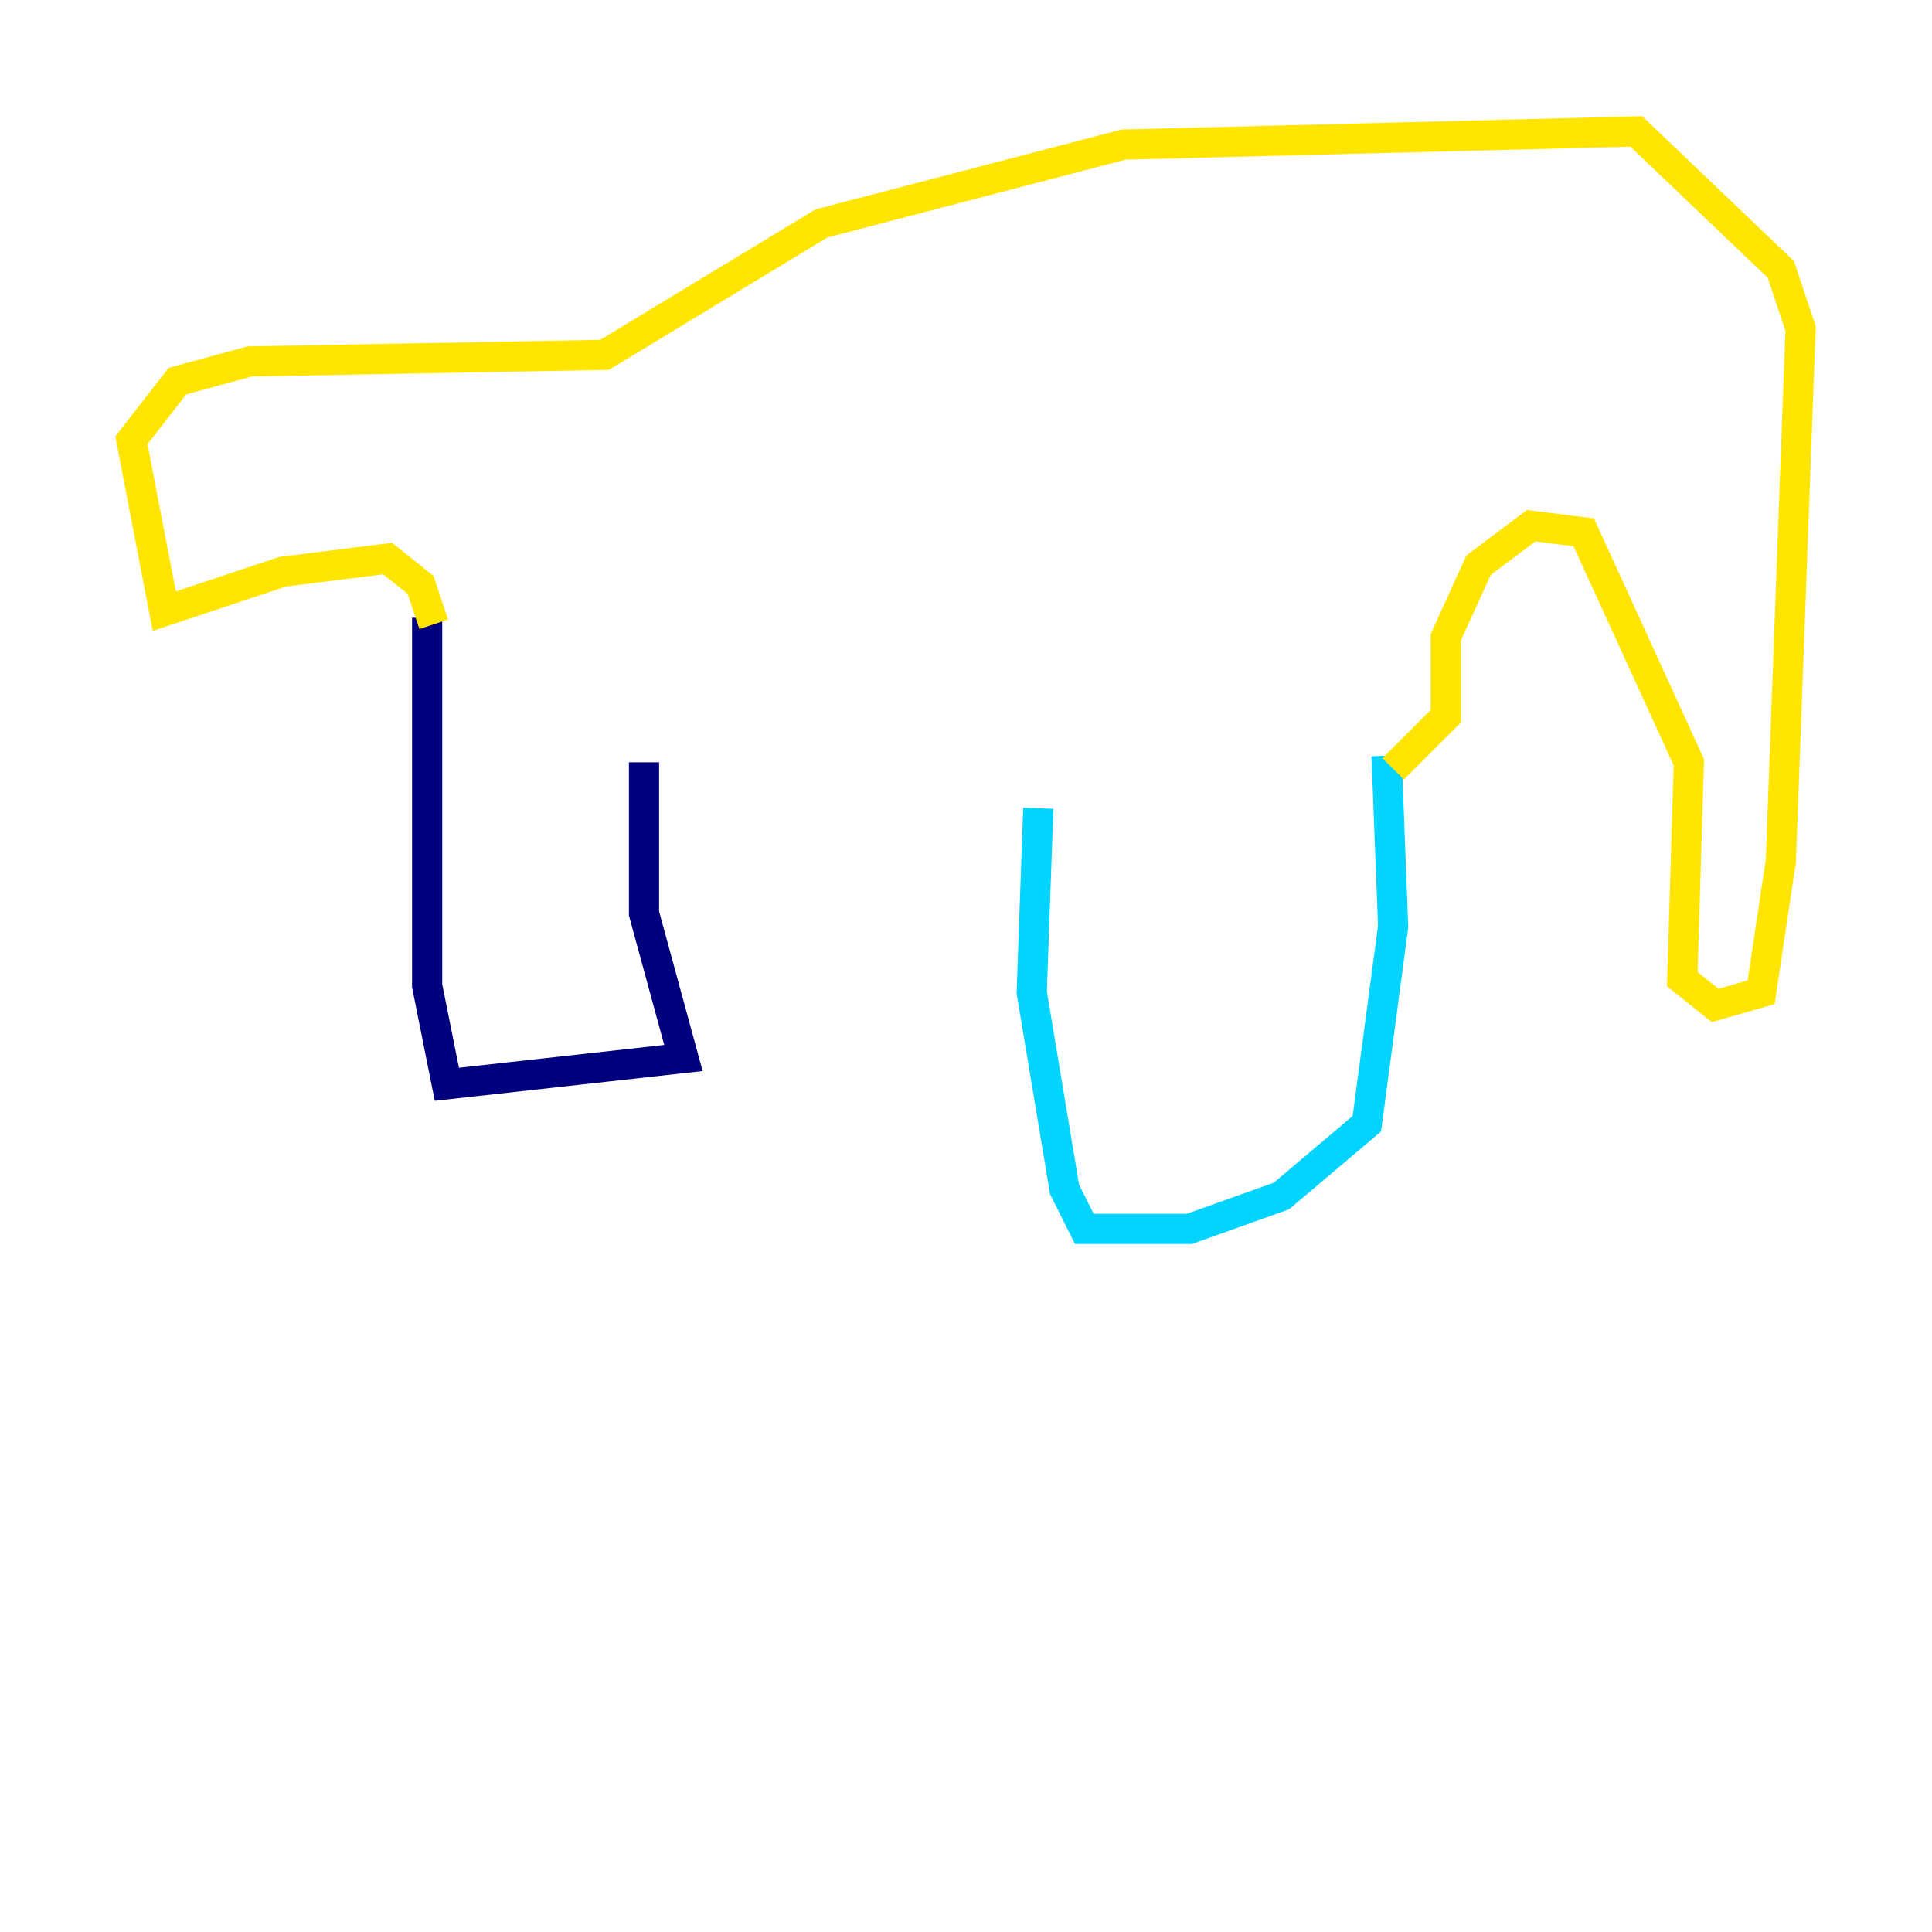 <?xml version="1.0" encoding="utf-8" ?>
<svg baseProfile="tiny" height="128" version="1.2" viewBox="0,0,128,128" width="128" xmlns="http://www.w3.org/2000/svg" xmlns:ev="http://www.w3.org/2001/xml-events" xmlns:xlink="http://www.w3.org/1999/xlink"><defs /><polyline fill="none" points="28.299,40.925 28.299,65.306 29.605,71.837 45.279,70.095 42.667,60.517 42.667,50.503" stroke="#00007f" stroke-width="2" /><polyline fill="none" points="68.789,53.551 68.354,65.742 70.531,78.803 71.837,81.415 78.803,81.415 84.898,79.238 90.558,74.449 92.299,61.388 91.864,50.068" stroke="#00d4ff" stroke-width="2" /><polyline fill="none" points="28.735,41.361 27.864,38.748 25.687,37.007 18.721,37.878 10.884,40.49 8.707,29.17 11.755,25.252 16.544,23.946 40.054,23.51 54.422,14.803 74.449,9.578 108.408,8.707 117.986,17.85 119.293,21.769 117.986,57.034 116.68,65.742 113.633,66.612 111.456,64.871 111.891,50.503 104.925,35.265 101.442,34.83 97.959,37.442 95.782,42.231 95.782,47.456 92.299,50.939" stroke="#ffe500" stroke-width="2" /><polyline fill="none" points="74.884,20.898 74.884,20.898" stroke="#7f0000" stroke-width="2" /></svg>